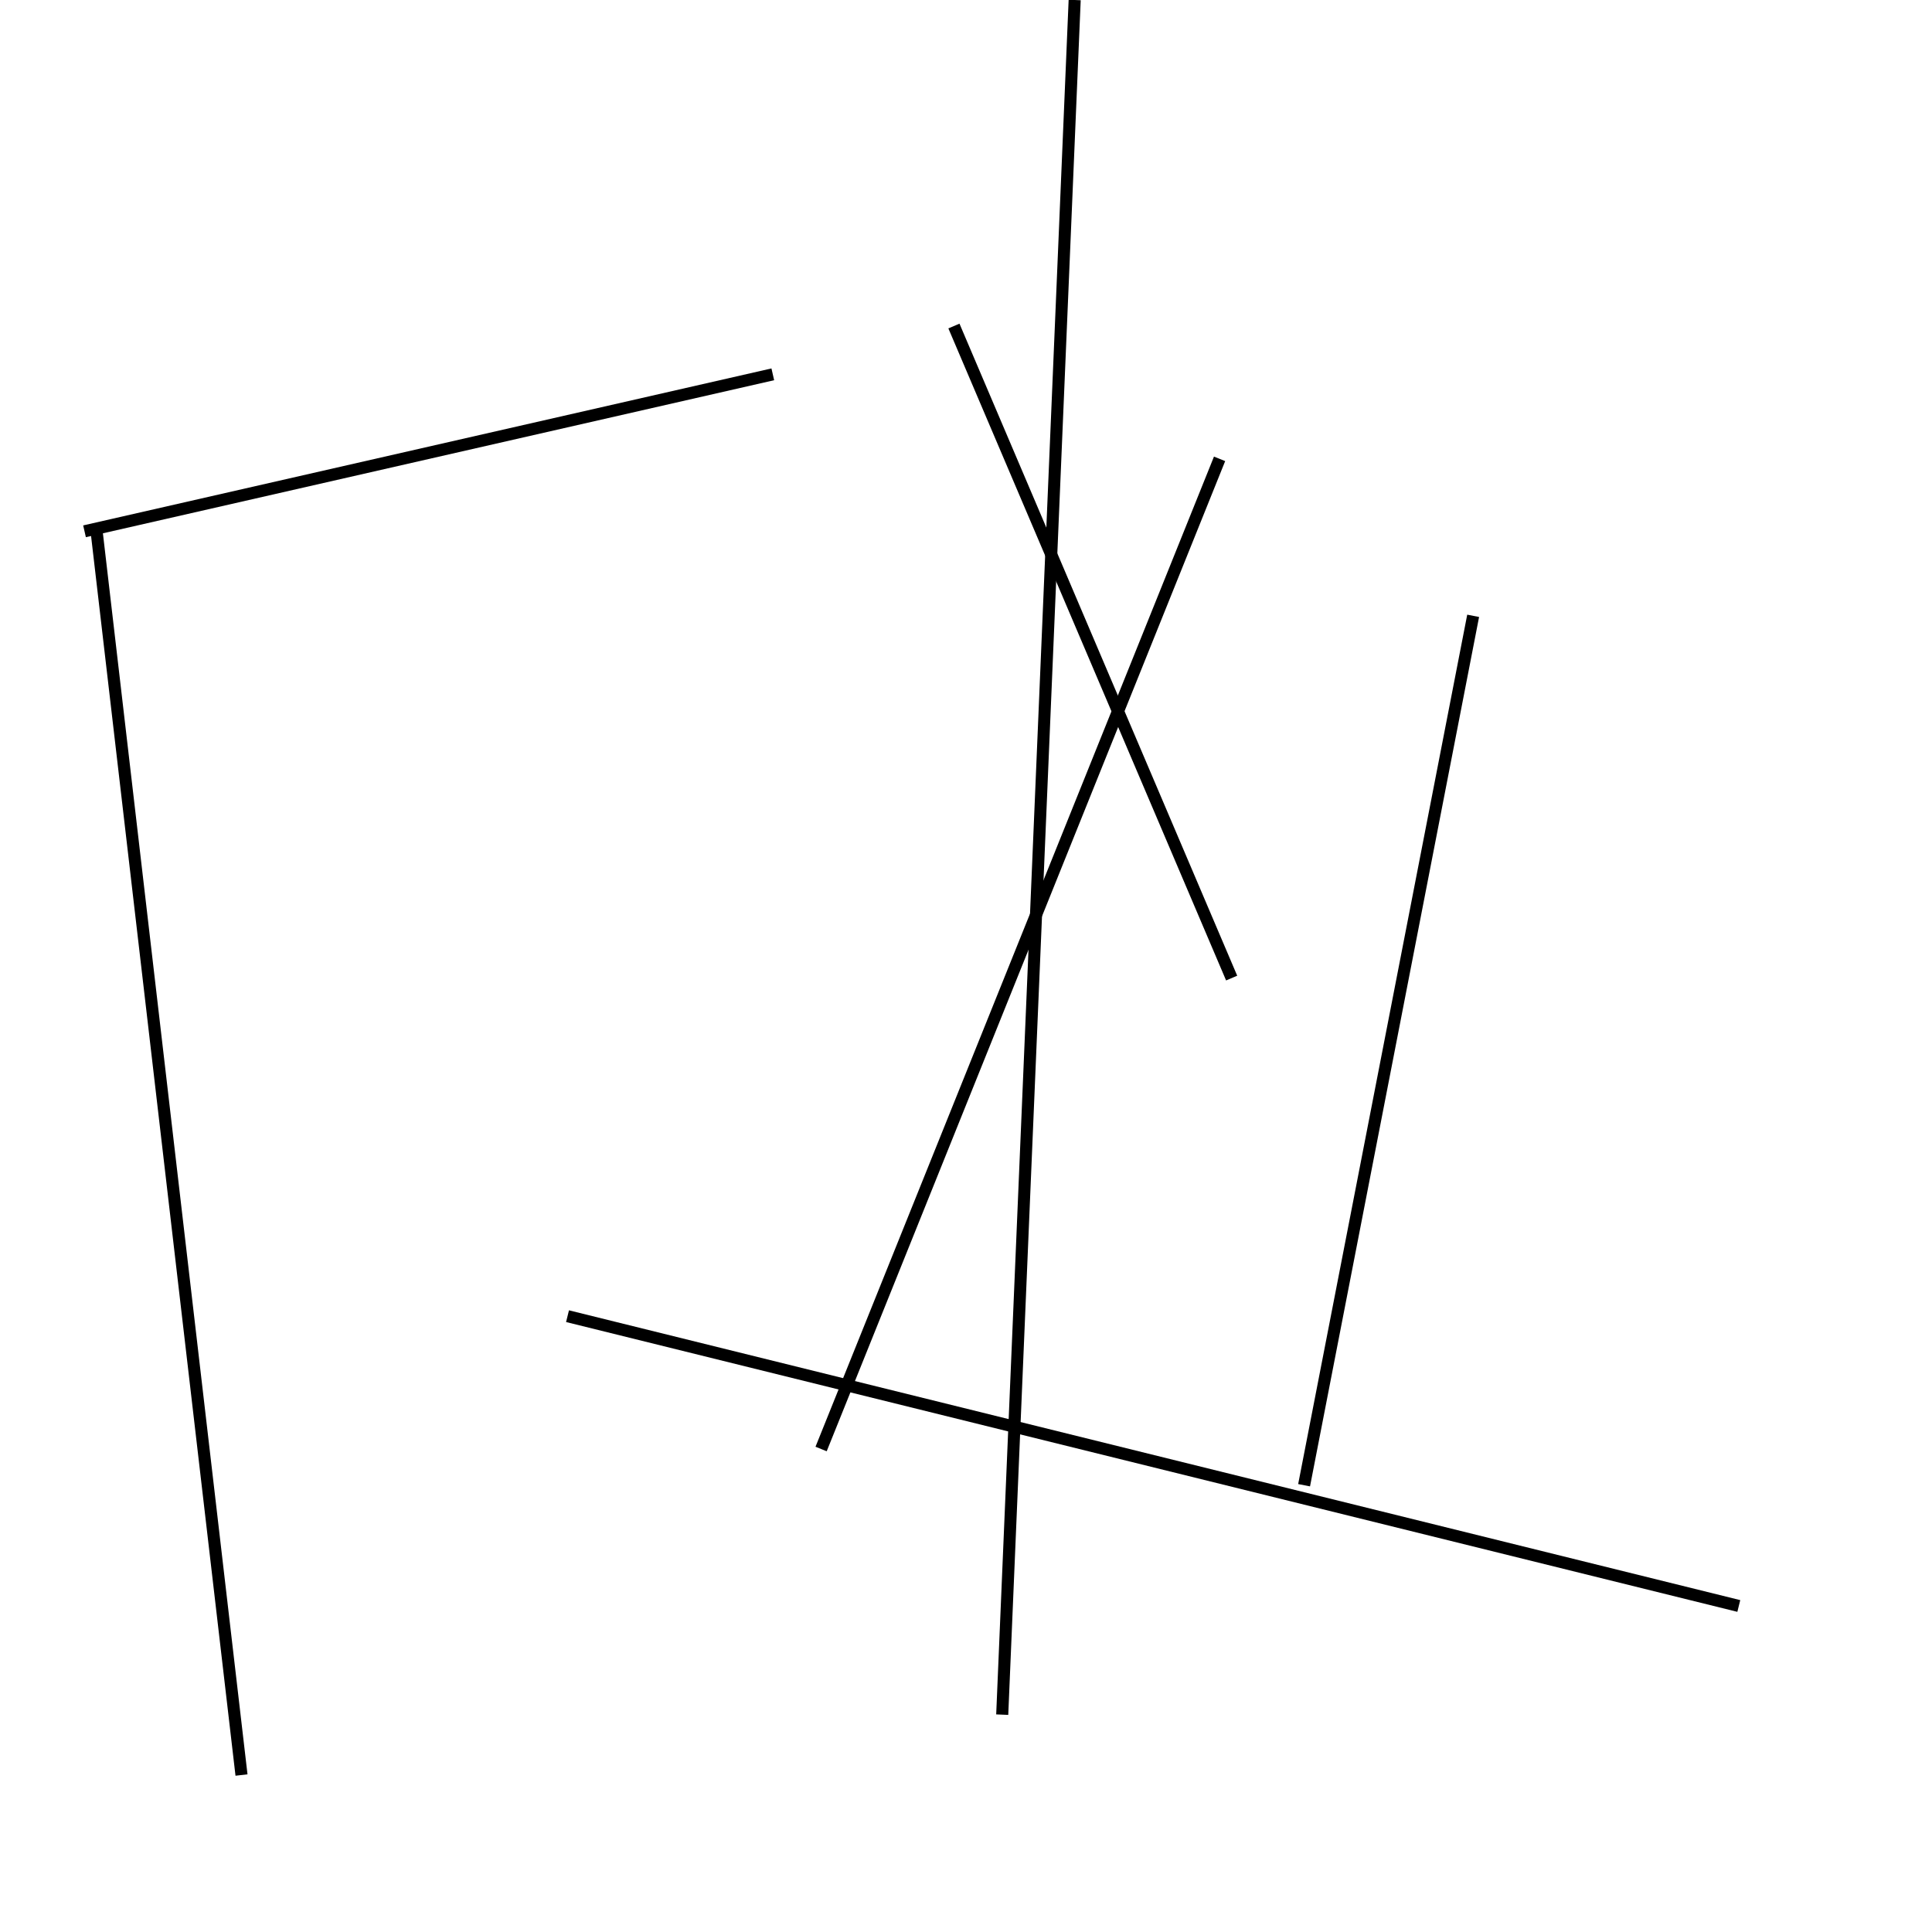 <?xml version="1.0" encoding="utf-8" ?>
<svg baseProfile="full" height="160" version="1.1" width="160" xmlns="http://www.w3.org/2000/svg" xmlns:ev="http://www.w3.org/2001/xml-events" xmlns:xlink="http://www.w3.org/1999/xlink"><defs /><line stroke="black" stroke-width="1" x1="122" x2="108" y1="51" y2="123" /><line stroke="black" stroke-width="1" x1="20" x2="8" y1="147" y2="44" /><line stroke="black" stroke-width="1" x1="7" x2="64" y1="44" y2="31" /><line stroke="black" stroke-width="1" x1="89" x2="83" y1="0" y2="142" /><line stroke="black" stroke-width="1" x1="102" x2="79" y1="81" y2="27" /><line stroke="black" stroke-width="1" x1="47" x2="144" y1="109" y2="133" /><line stroke="black" stroke-width="1" x1="101" x2="68" y1="38" y2="120" /></svg>